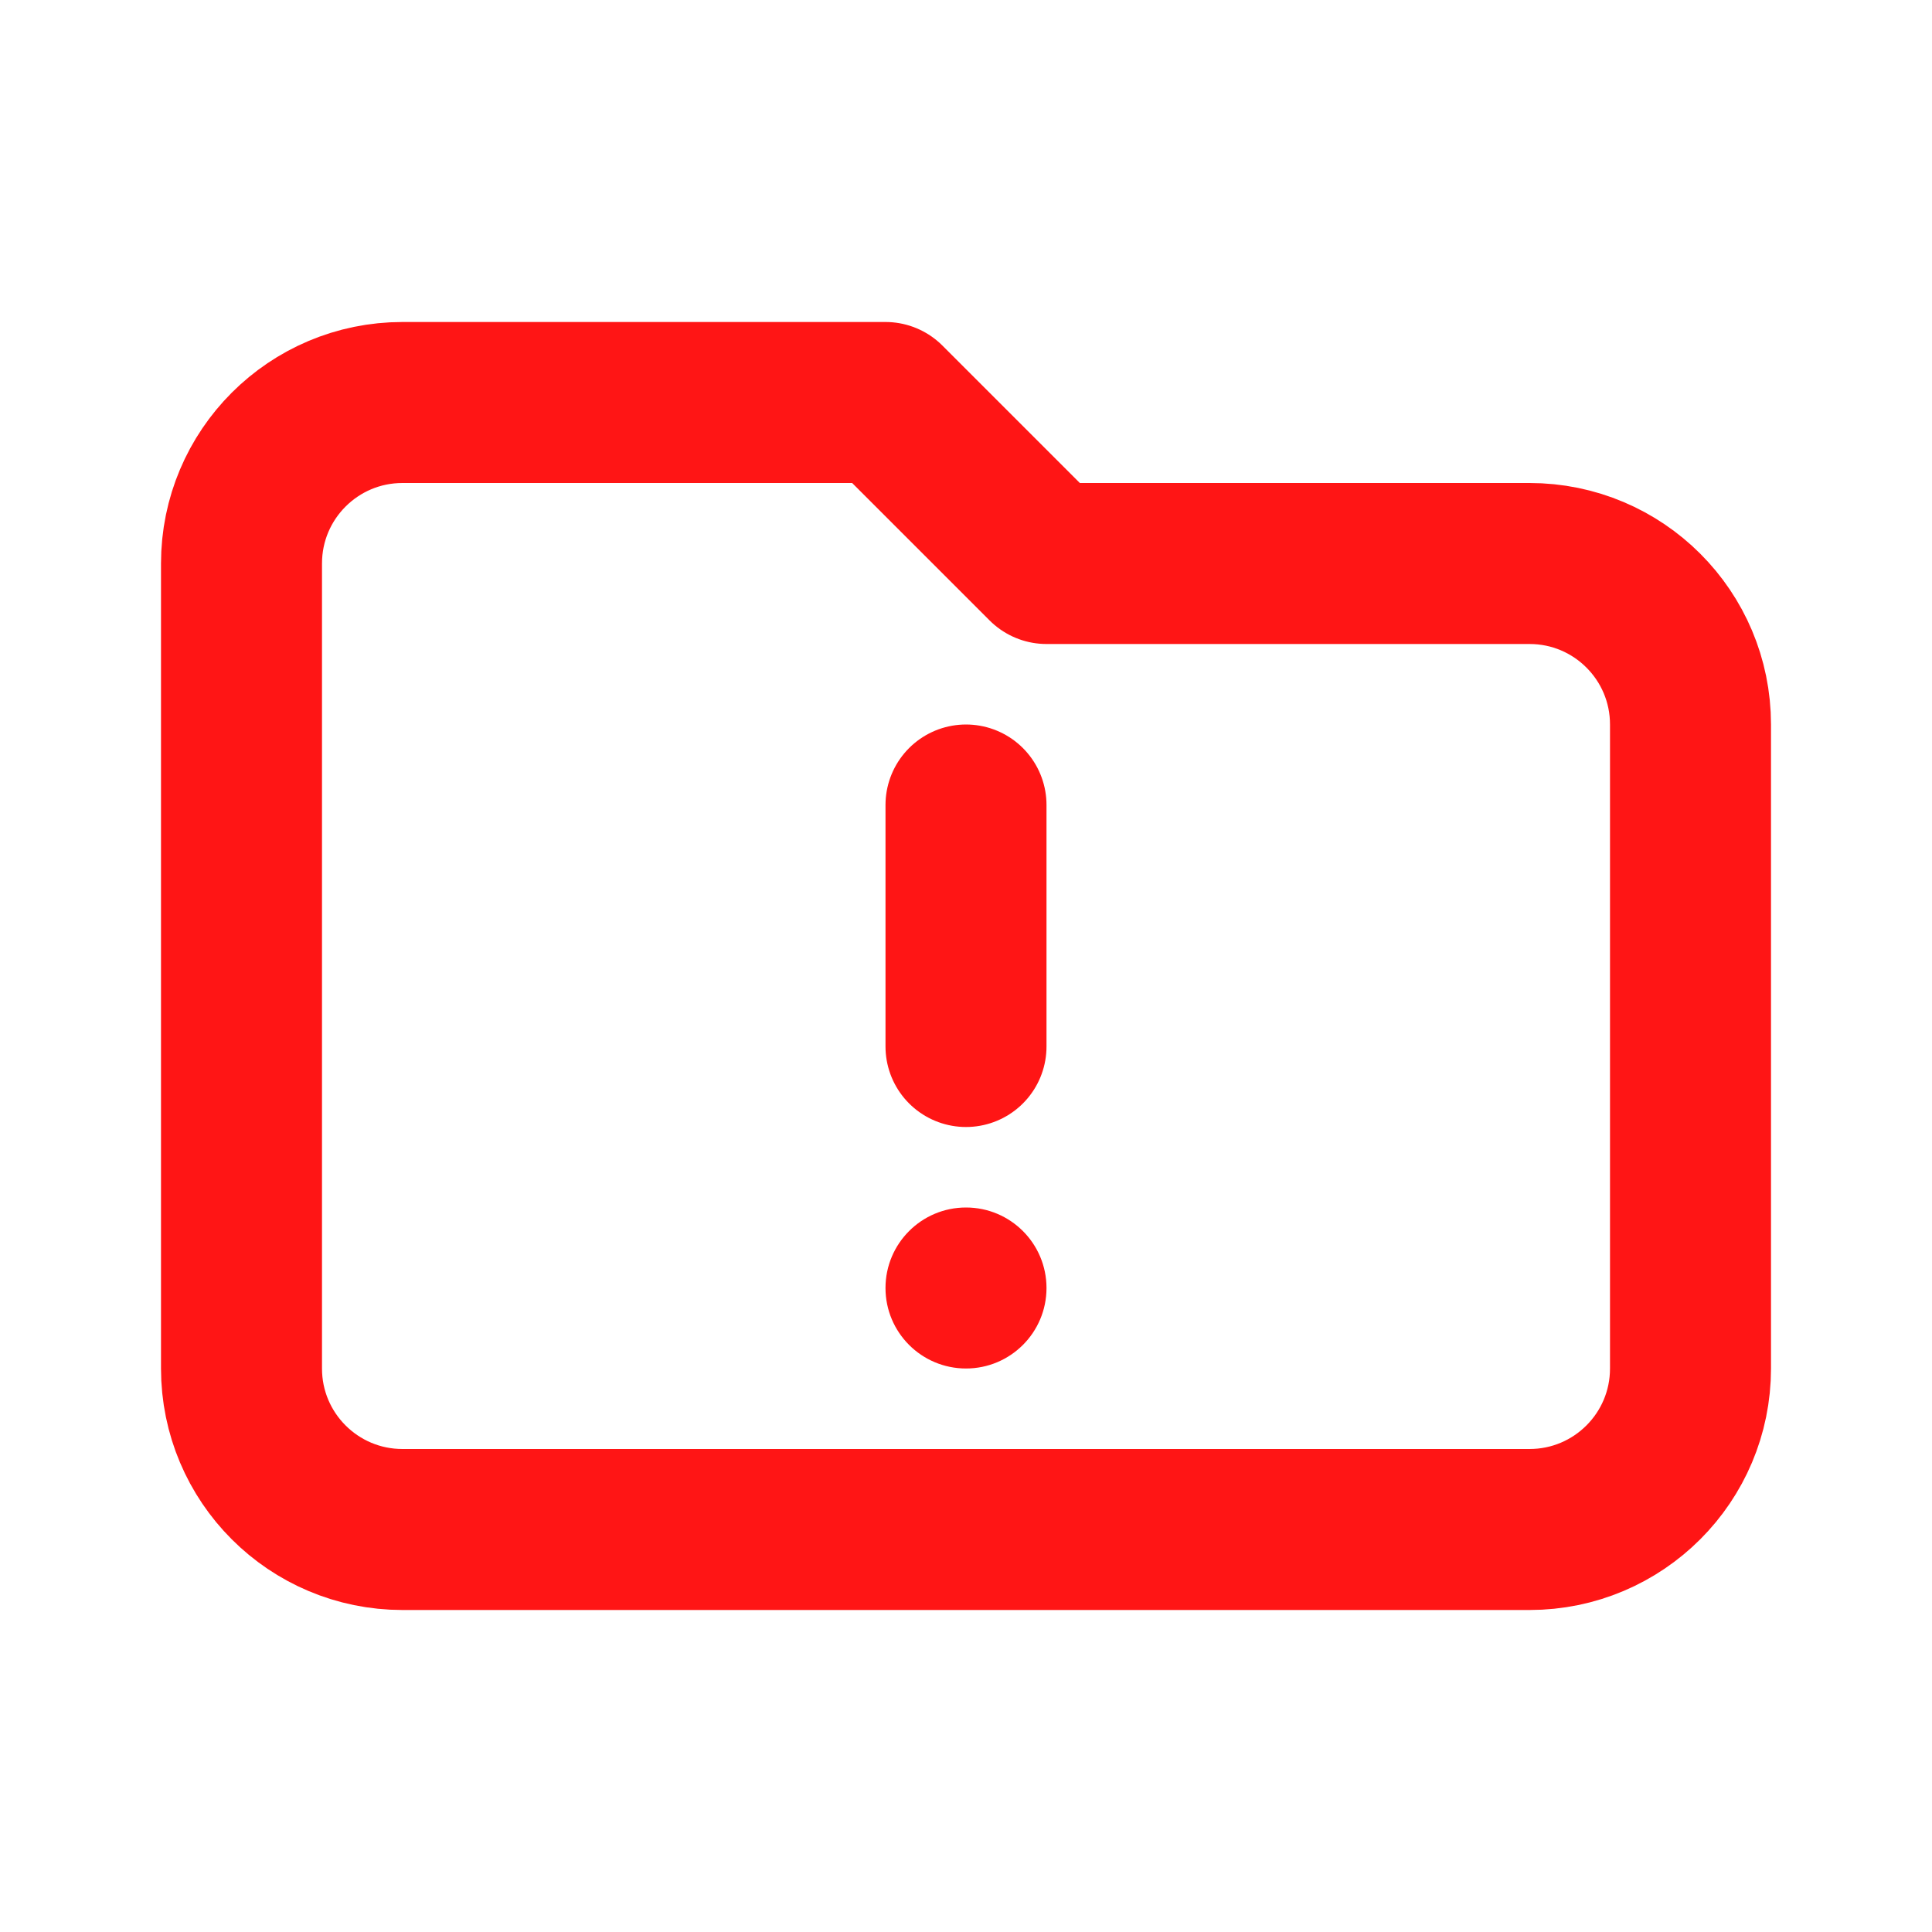 <svg width="24" height="24" viewBox="0 0 24 24" fill="none" xmlns="http://www.w3.org/2000/svg">
<path d="M3 7V17C3 18.105 3.895 19 5 19H19C20.105 19 21 18.105 21 17V9C21 7.895 20.105 7 19 7H13L11 5H5C3.895 5 3 5.895 3 7Z" stroke="#FF1515" stroke-width="2" stroke-linecap="round" stroke-linejoin="round"/>
<circle cx="12" cy="16" r="1" fill="#FF1515"/>
<path d="M12 10V13" stroke="#FF1515" stroke-width="2" stroke-linecap="round"/>
</svg>
